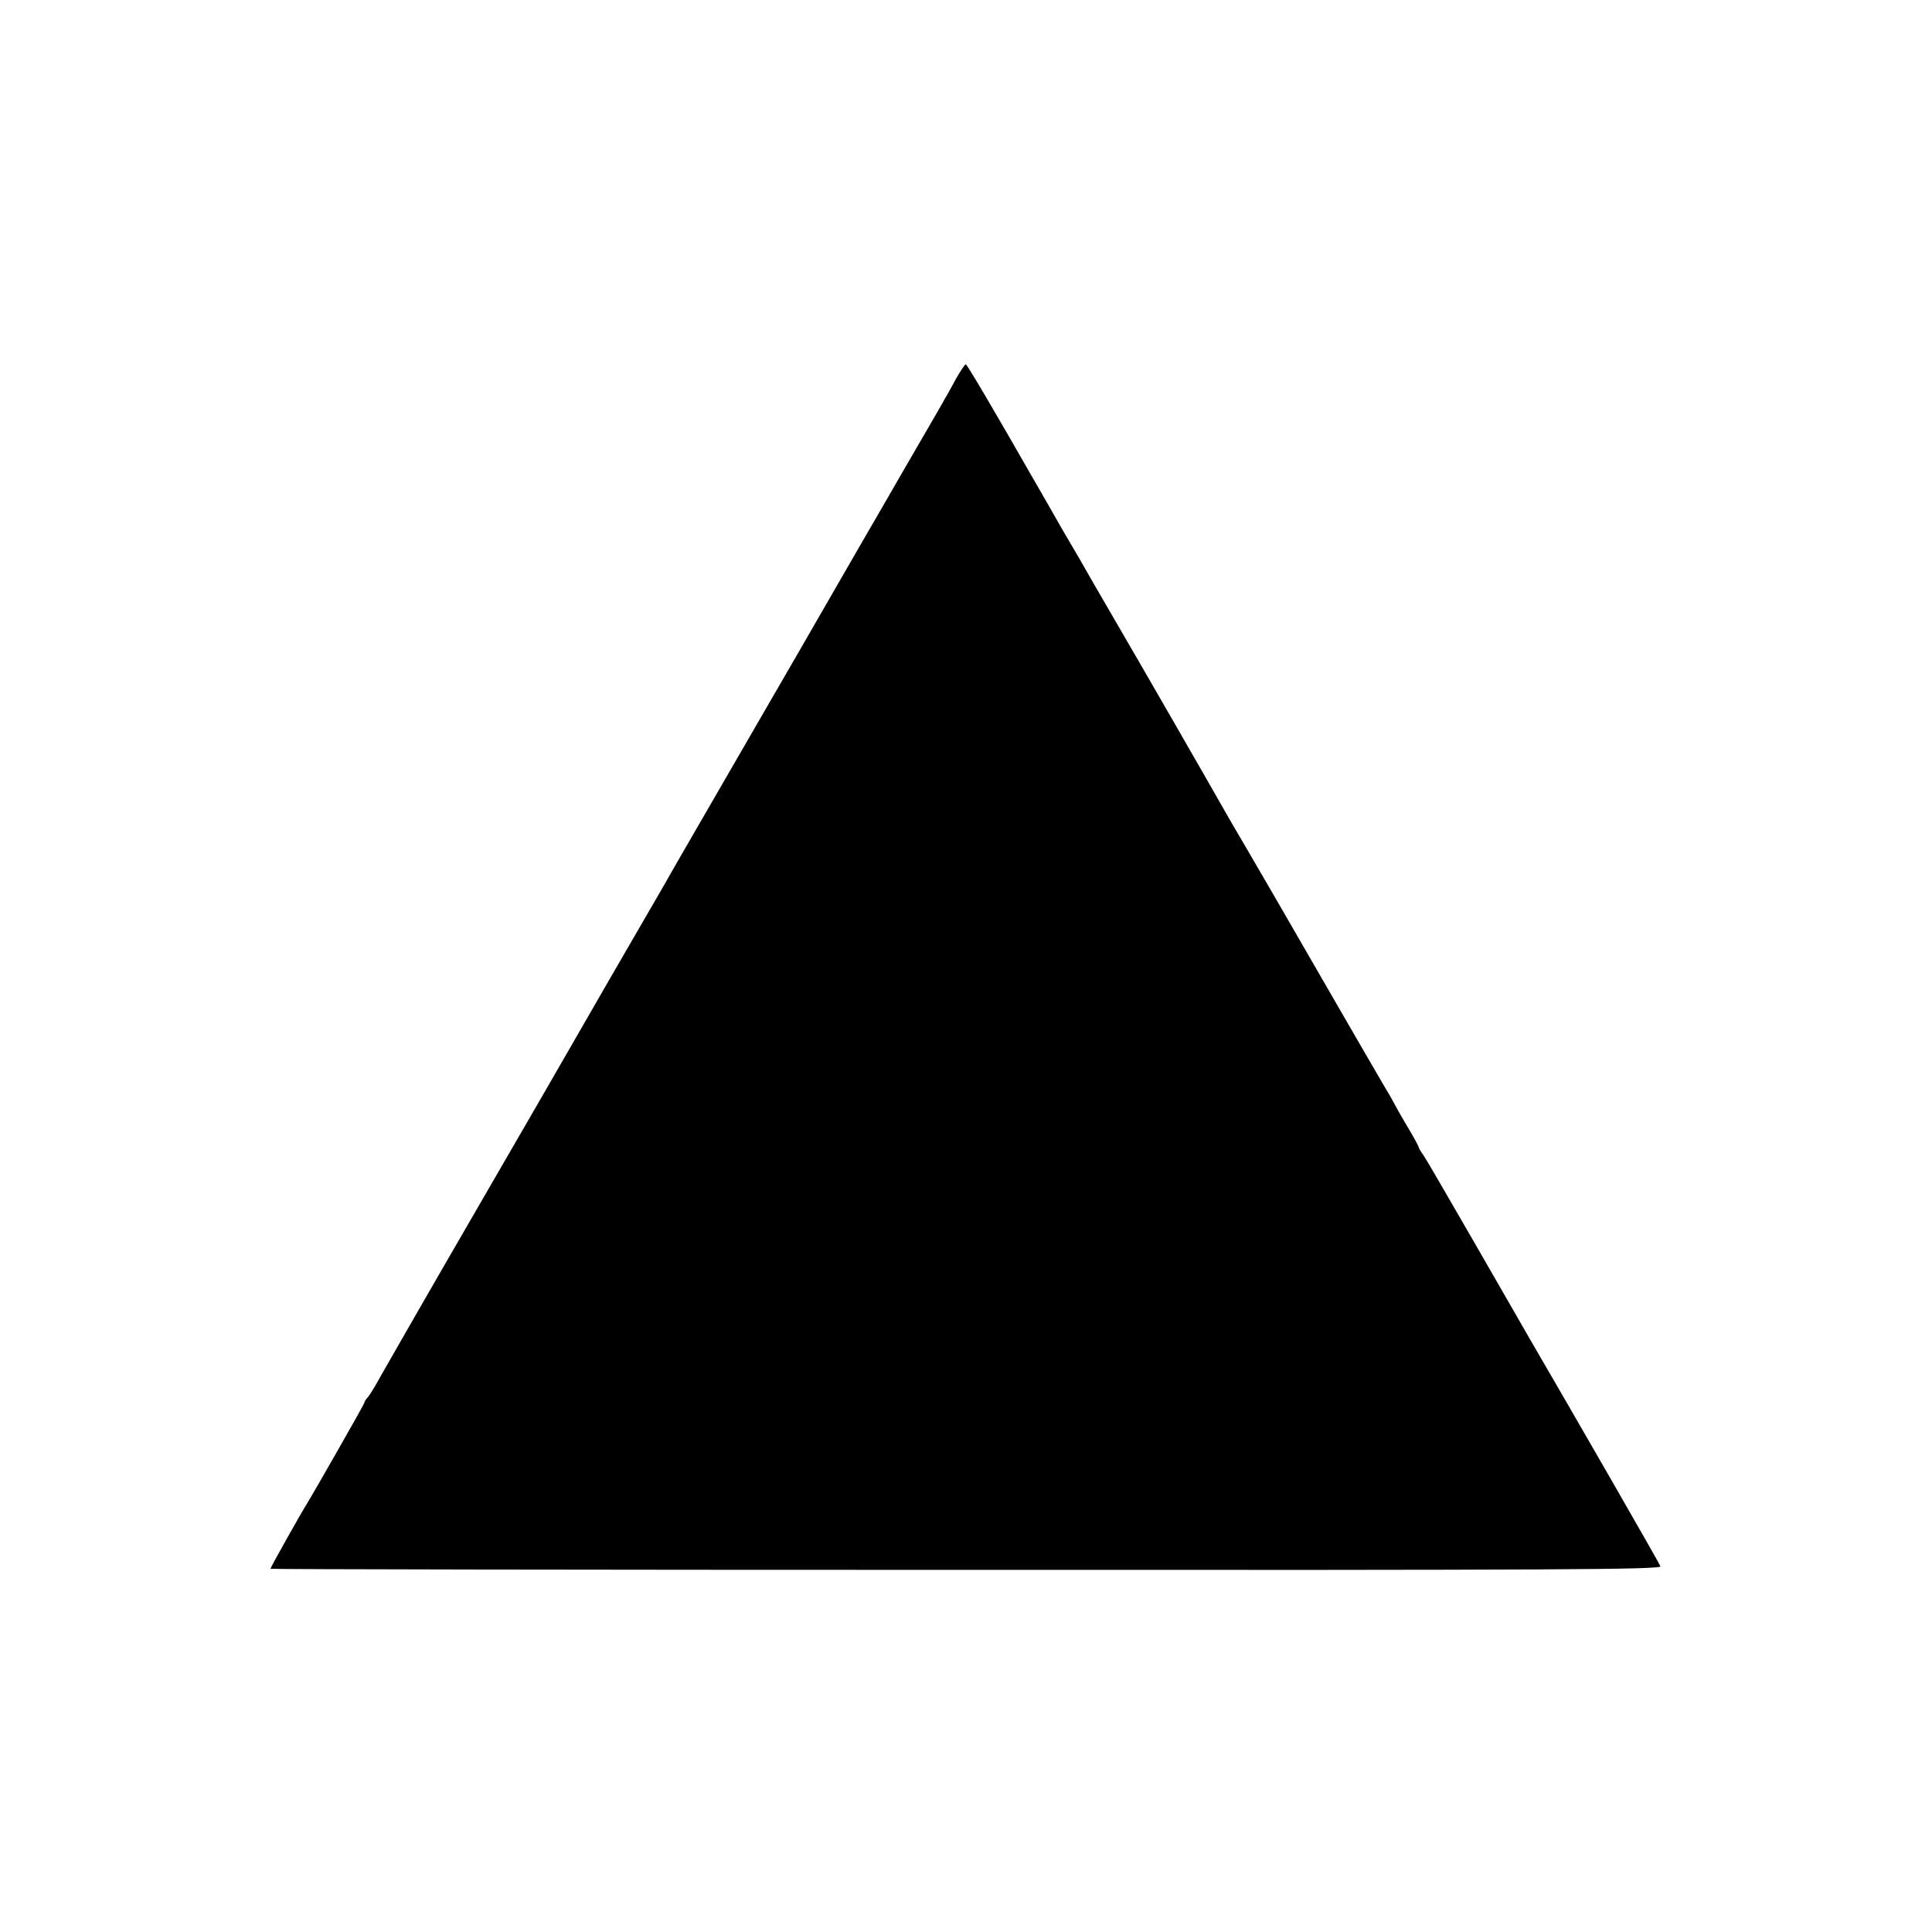 <?xml version="1.0" standalone="no"?>
<!DOCTYPE svg PUBLIC "-//W3C//DTD SVG 20010904//EN"
 "http://www.w3.org/TR/2001/REC-SVG-20010904/DTD/svg10.dtd">
<svg version="1.0" xmlns="http://www.w3.org/2000/svg"
 width="700pt" height="700pt" viewBox="0 0 700 700"
 preserveAspectRatio="xMidYMid meet">
<g transform="translate(0,700) scale(0.1,-0.1)"
fill="#000000" stroke="none">
<path d="M3464 5628 c-16 -29 -33 -61 -39 -70 -5 -10 -48 -84 -95 -165 -47
-81 -97 -167 -111 -192 -15 -25 -159 -275 -321 -556 -162 -280 -330 -571 -373
-645 -43 -74 -87 -151 -98 -170 -10 -19 -68 -118 -127 -220 -59 -102 -150
-259 -202 -350 -52 -91 -229 -397 -393 -680 -164 -283 -311 -540 -328 -570
-16 -30 -36 -62 -43 -71 -8 -8 -14 -18 -14 -22 0 -4 -180 -320 -209 -367 -22
-35 -131 -229 -131 -234 0 -2 1134 -4 2521 -4 2149 -1 2520 1 2515 13 -4 12
-315 552 -471 820 -29 50 -123 214 -210 365 -87 151 -166 287 -176 302 -11 15
-19 29 -19 32 0 3 -19 38 -43 78 -24 40 -46 80 -50 88 -4 8 -16 29 -26 45 -10
17 -112 192 -226 390 -114 198 -238 412 -275 475 -37 63 -78 133 -90 155 -32
57 -323 563 -383 665 -27 47 -66 114 -87 150 -20 36 -71 124 -113 195 -41 72
-85 149 -98 171 -143 250 -245 424 -250 424 -3 0 -19 -24 -35 -52z"/>
</g>
</svg>

